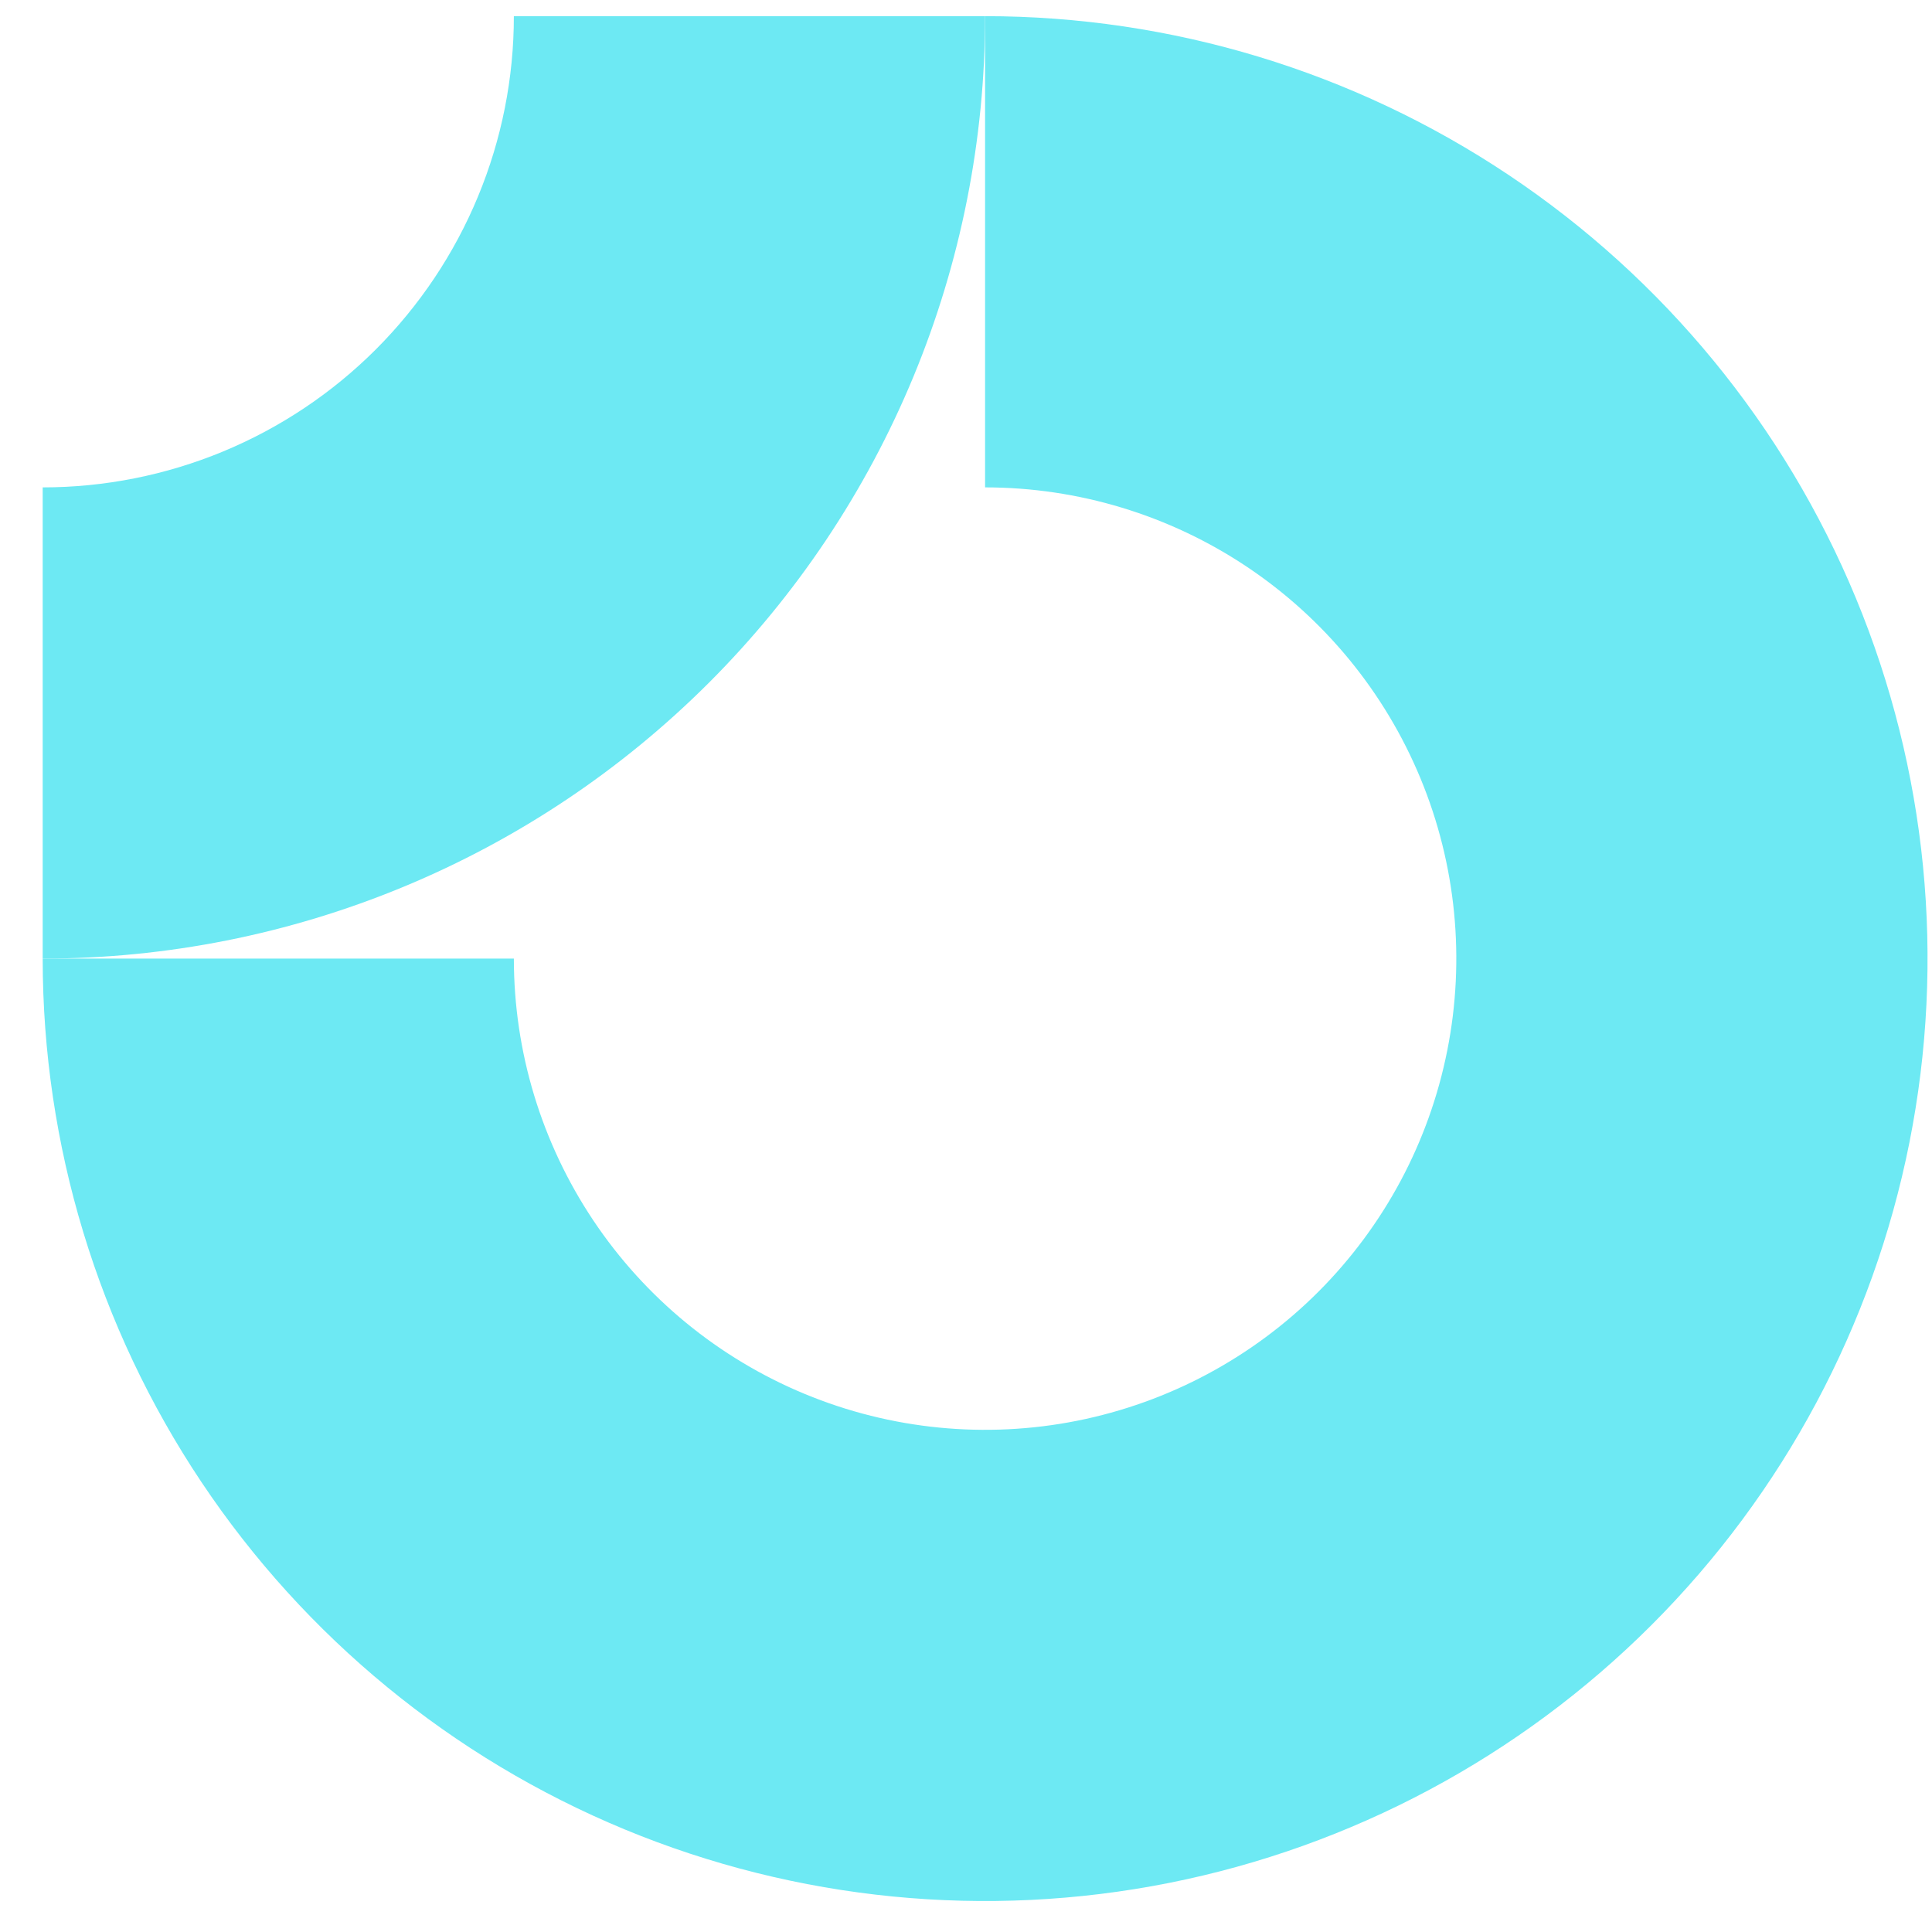 <svg width="41" height="41" viewBox="0 0 41 41" fill="none" xmlns="http://www.w3.org/2000/svg">
<g clip-path="url(#clip0_236_36)">
<path fill-rule="evenodd" clip-rule="evenodd" d="M26.461 12.028C24.817 10.93 22.883 10.343 20.905 10.343V0.343C24.861 0.343 28.728 1.516 32.017 3.714C35.306 5.911 37.869 9.035 39.383 12.689C40.897 16.344 41.293 20.365 40.521 24.245C39.749 28.124 37.845 31.688 35.048 34.485C32.251 37.282 28.687 39.187 24.807 39.959C20.928 40.73 16.906 40.334 13.252 38.821C9.597 37.307 6.474 34.743 4.276 31.454C2.079 28.165 0.906 24.299 0.906 20.343H10.905C10.905 22.321 11.492 24.254 12.591 25.899C13.69 27.543 15.251 28.825 17.079 29.582C18.906 30.339 20.917 30.537 22.856 30.151C24.796 29.765 26.578 28.813 27.977 27.414C29.375 26.015 30.328 24.234 30.713 22.294C31.099 20.354 30.901 18.343 30.144 16.516C29.387 14.689 28.106 13.127 26.461 12.028Z" fill="#6DE9F3"/>
<path fill-rule="evenodd" clip-rule="evenodd" d="M10.905 0.343C10.905 1.656 10.647 2.957 10.144 4.17C9.642 5.383 8.905 6.485 7.977 7.414C7.048 8.343 5.946 9.079 4.732 9.582C3.519 10.084 2.219 10.343 0.906 10.343L0.906 20.343C3.532 20.343 6.133 19.826 8.559 18.821C10.986 17.816 13.191 16.342 15.048 14.485C16.905 12.628 18.378 10.423 19.383 7.997C20.388 5.57 20.905 2.969 20.905 0.343L10.905 0.343Z" fill="#6DE9F3"/>
</g>
<defs>
<clipPath id="clip0_236_36">
<rect width="40" height="40" fill="white" transform="translate(0.906 0.343)"/>
</clipPath>
</defs>
</svg>
